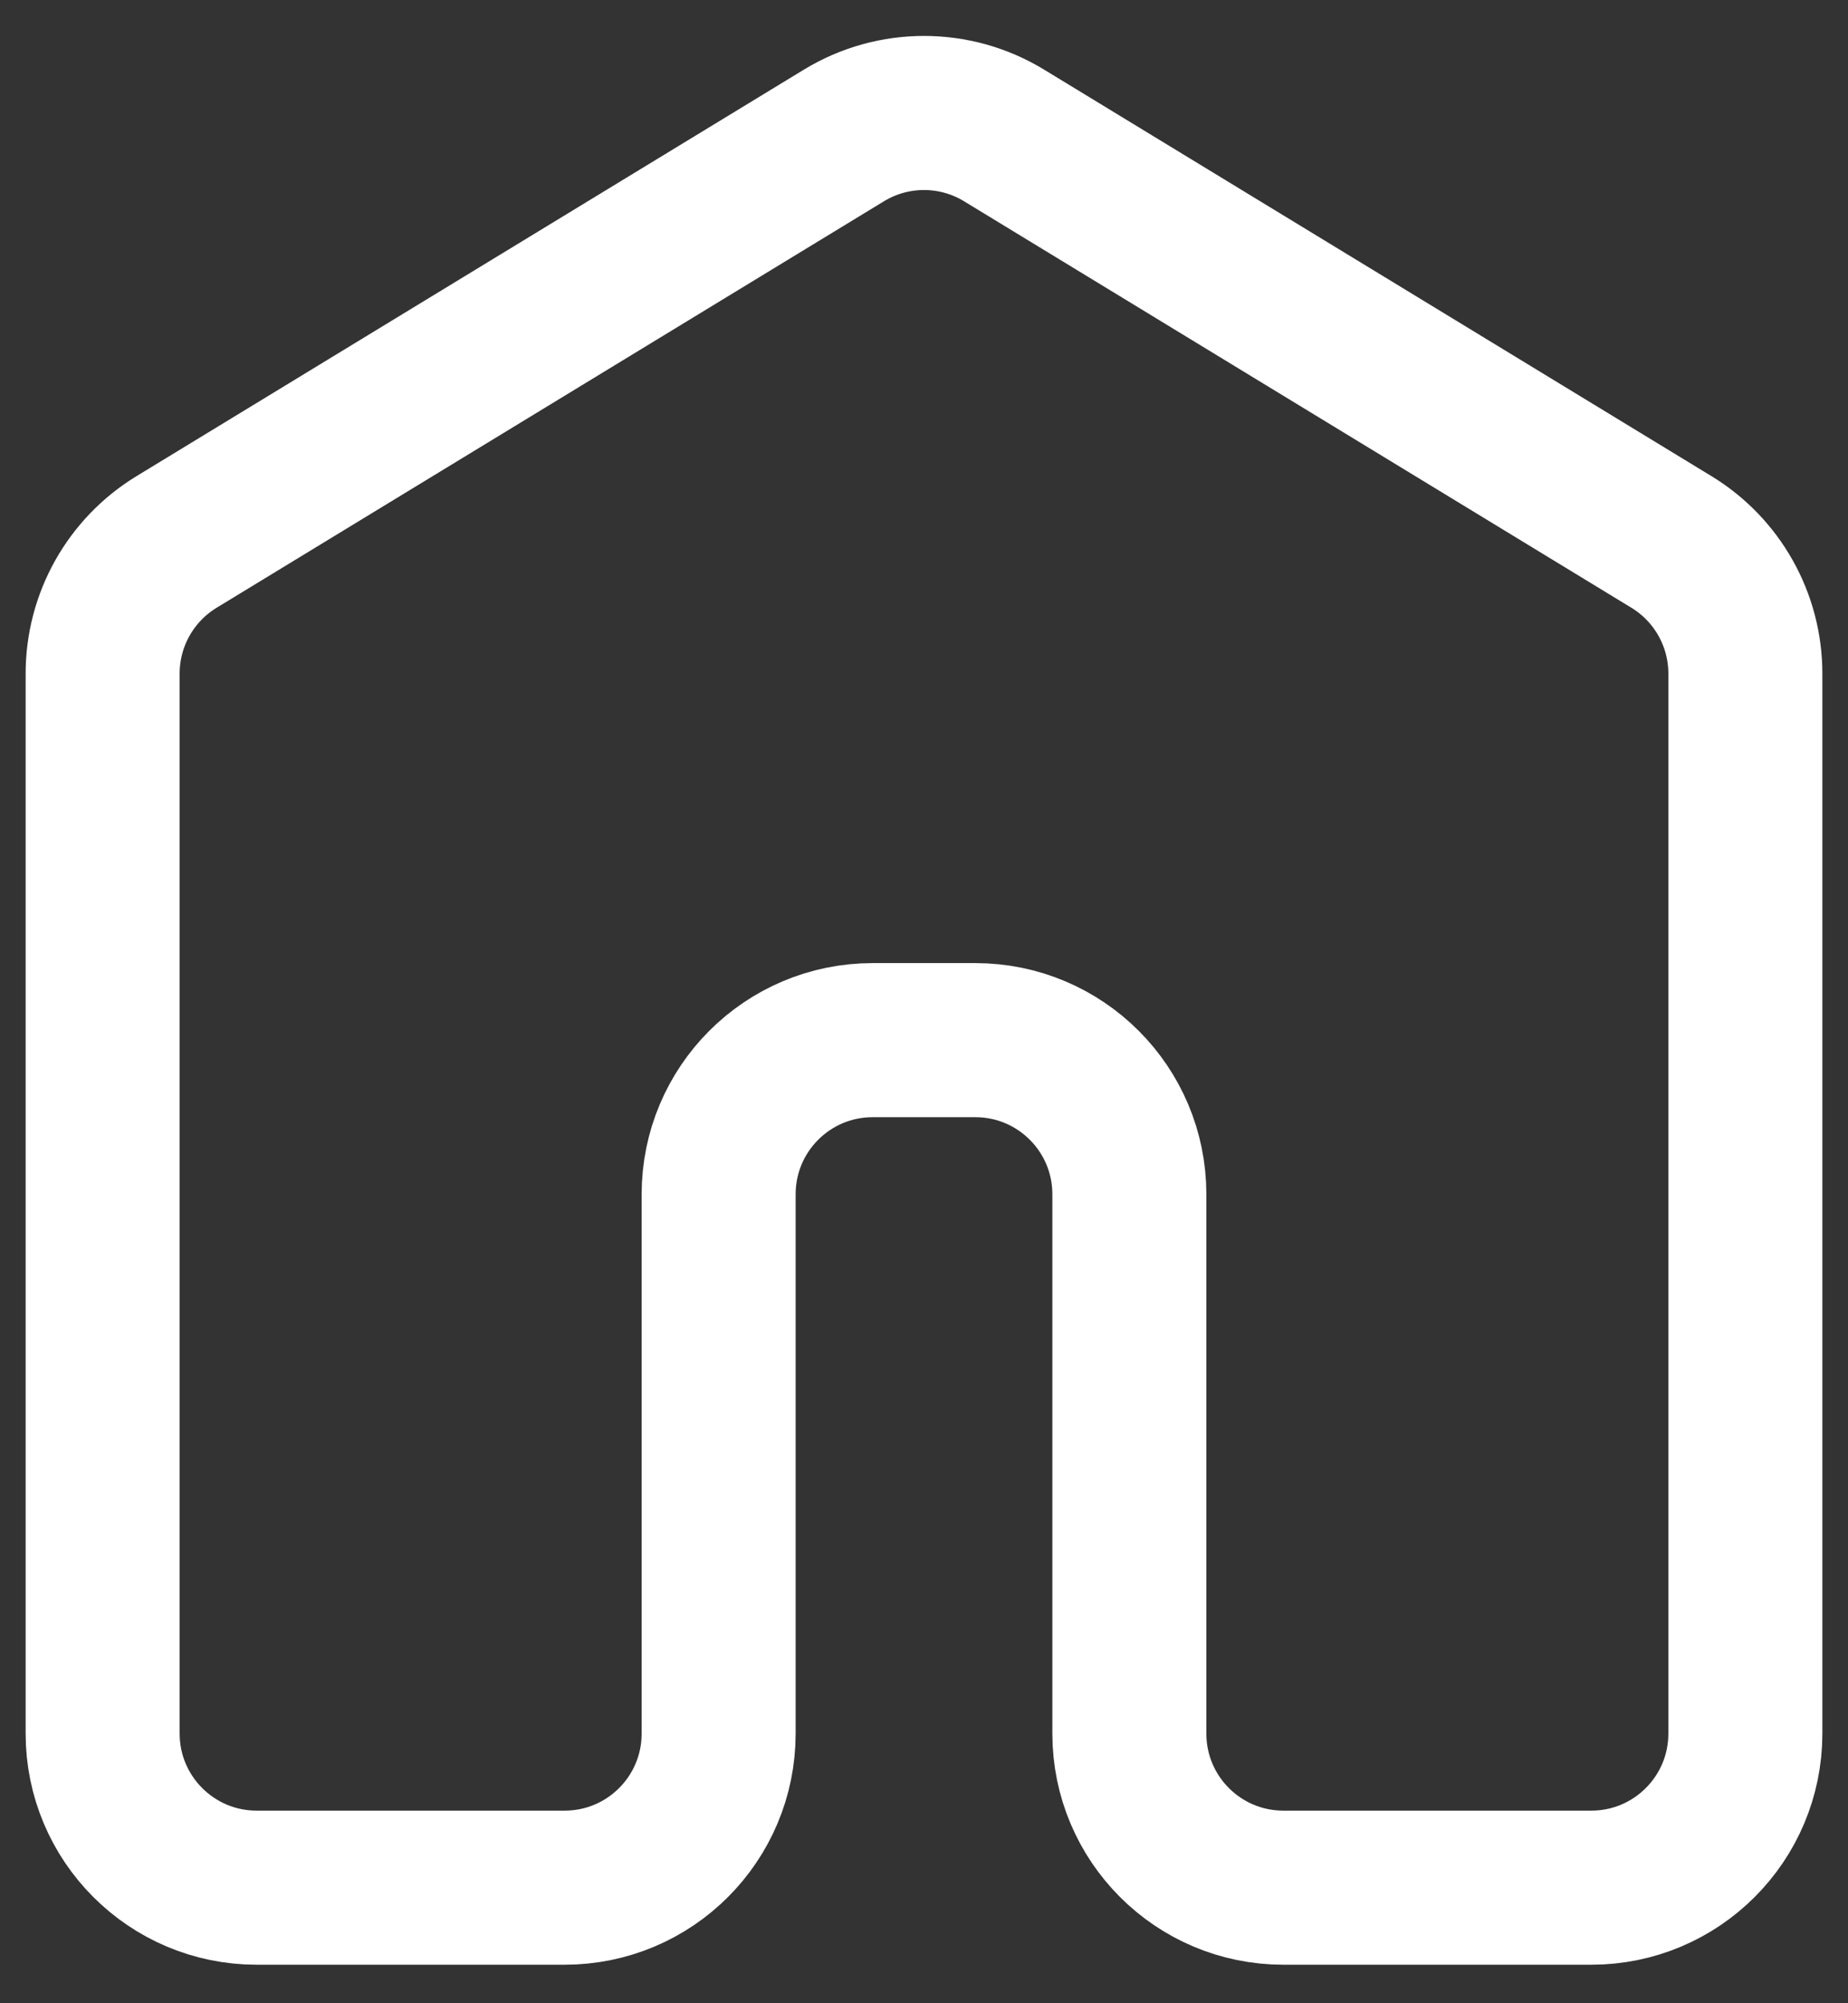 <svg width="24" height="26" viewBox="0 0 24 26" fill="none" xmlns="http://www.w3.org/2000/svg">
<rect x="0" y="0" width="24" height="26" fill="#333333" stroke="none"/>
<path d="M21.707 7.034C22.303 7.397 22.667 8.044 22.667 8.742V22.5C22.667 23.605 21.771 24.5 20.667 24.5H16.667C15.562 24.5 14.667 23.605 14.667 22.5V15.5C14.667 14.395 13.771 13.5 12.667 13.5H11.333C10.229 13.5 9.333 14.395 9.333 15.5V22.5C9.333 23.605 8.438 24.5 7.333 24.5H3.333C2.229 24.5 1.333 23.605 1.333 22.5V8.742C1.333 8.044 1.697 7.397 2.293 7.034L10.96 1.758C11.599 1.369 12.401 1.369 13.04 1.758L21.707 7.034Z" stroke="white" stroke-width="2" stroke-linecap="round" stroke-linejoin="round"/>
</svg>
